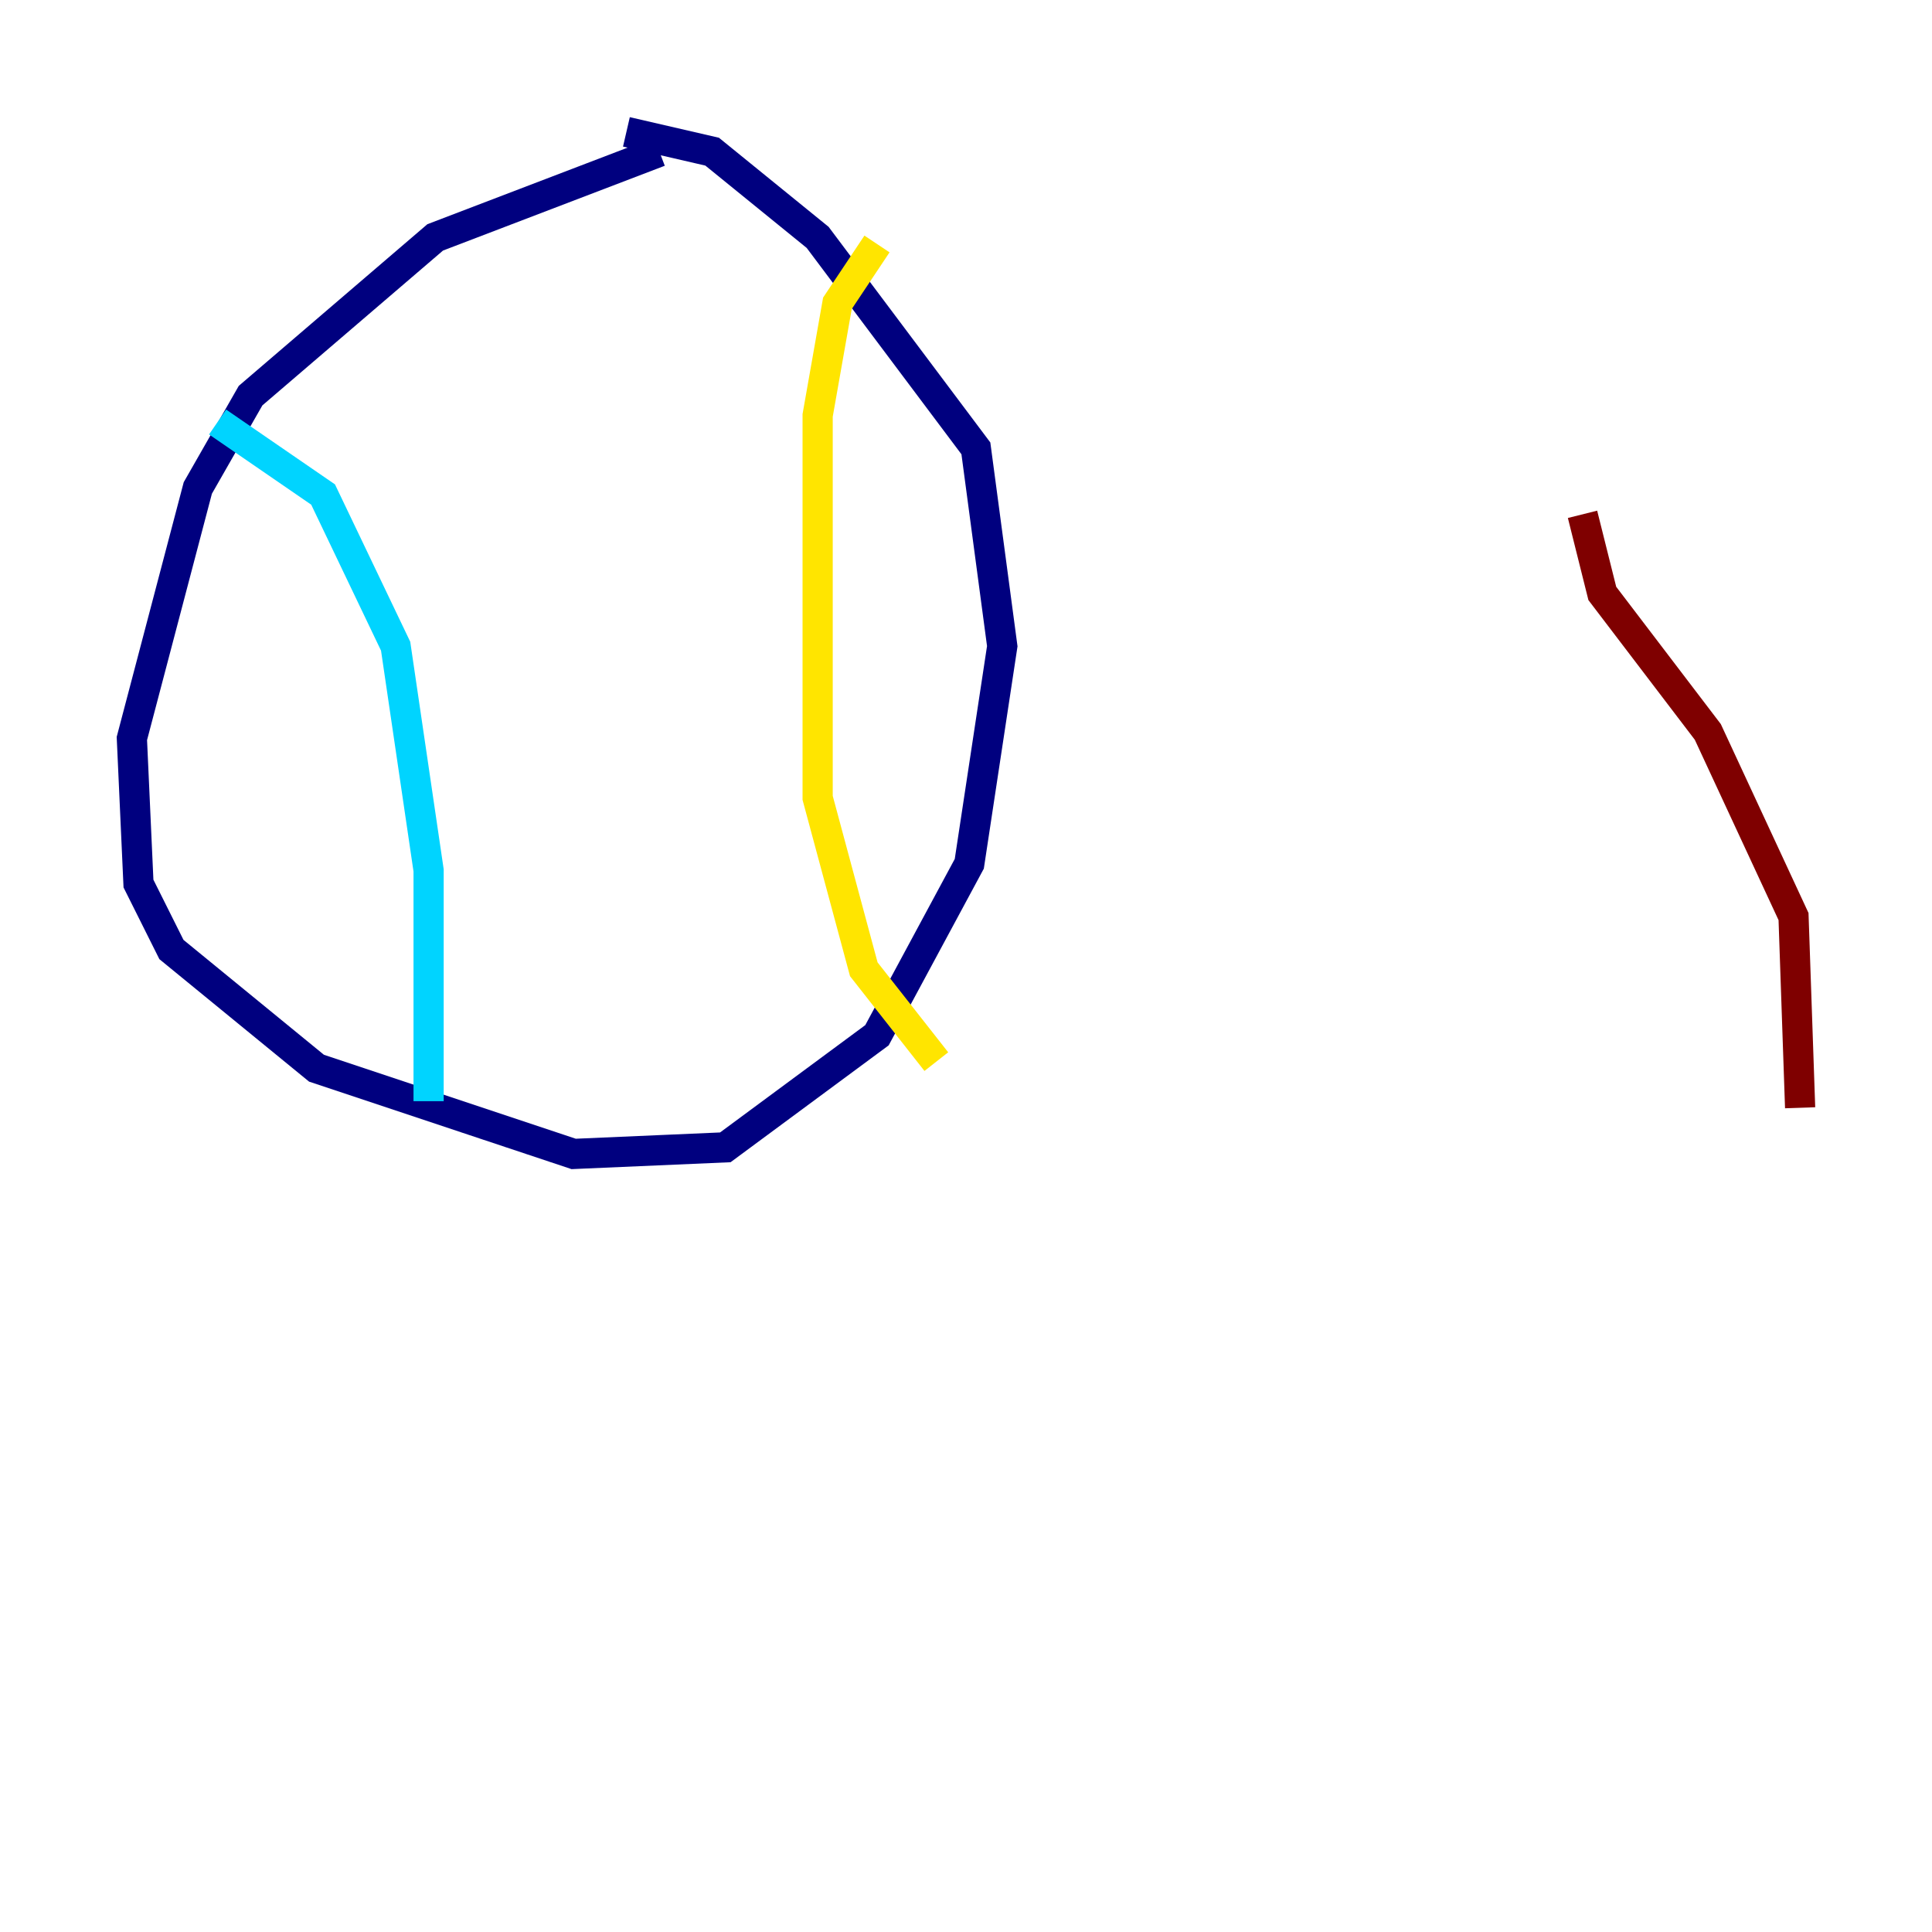 <?xml version="1.0" encoding="utf-8" ?>
<svg baseProfile="tiny" height="128" version="1.2" viewBox="0,0,128,128" width="128" xmlns="http://www.w3.org/2000/svg" xmlns:ev="http://www.w3.org/2001/xml-events" xmlns:xlink="http://www.w3.org/1999/xlink"><defs /><polyline fill="none" points="43.686,10.048 28.833,15.727 16.601,26.212 13.106,32.328 8.737,48.928 9.174,58.539 11.358,62.908 20.969,70.771 38.007,76.451 48.055,76.014 58.102,68.587 64.218,57.229 66.403,42.812 64.655,29.706 54.171,15.727 47.181,10.048 41.502,8.737" stroke="#00007f" stroke-width="2" /><polyline fill="none" points="14.416,27.959 21.406,32.764 26.212,42.812 28.396,57.666 28.396,72.956" stroke="#00d4ff" stroke-width="2" /><polyline fill="none" points="58.102,16.164 55.481,20.096 54.171,27.522 54.171,52.86 57.229,64.218 62.034,70.335" stroke="#ffe500" stroke-width="2" /><polyline fill="none" points="104.846,34.075 106.157,39.317 113.147,48.492 118.826,60.724 119.263,73.392" stroke="#7f0000" stroke-width="2" /></svg>